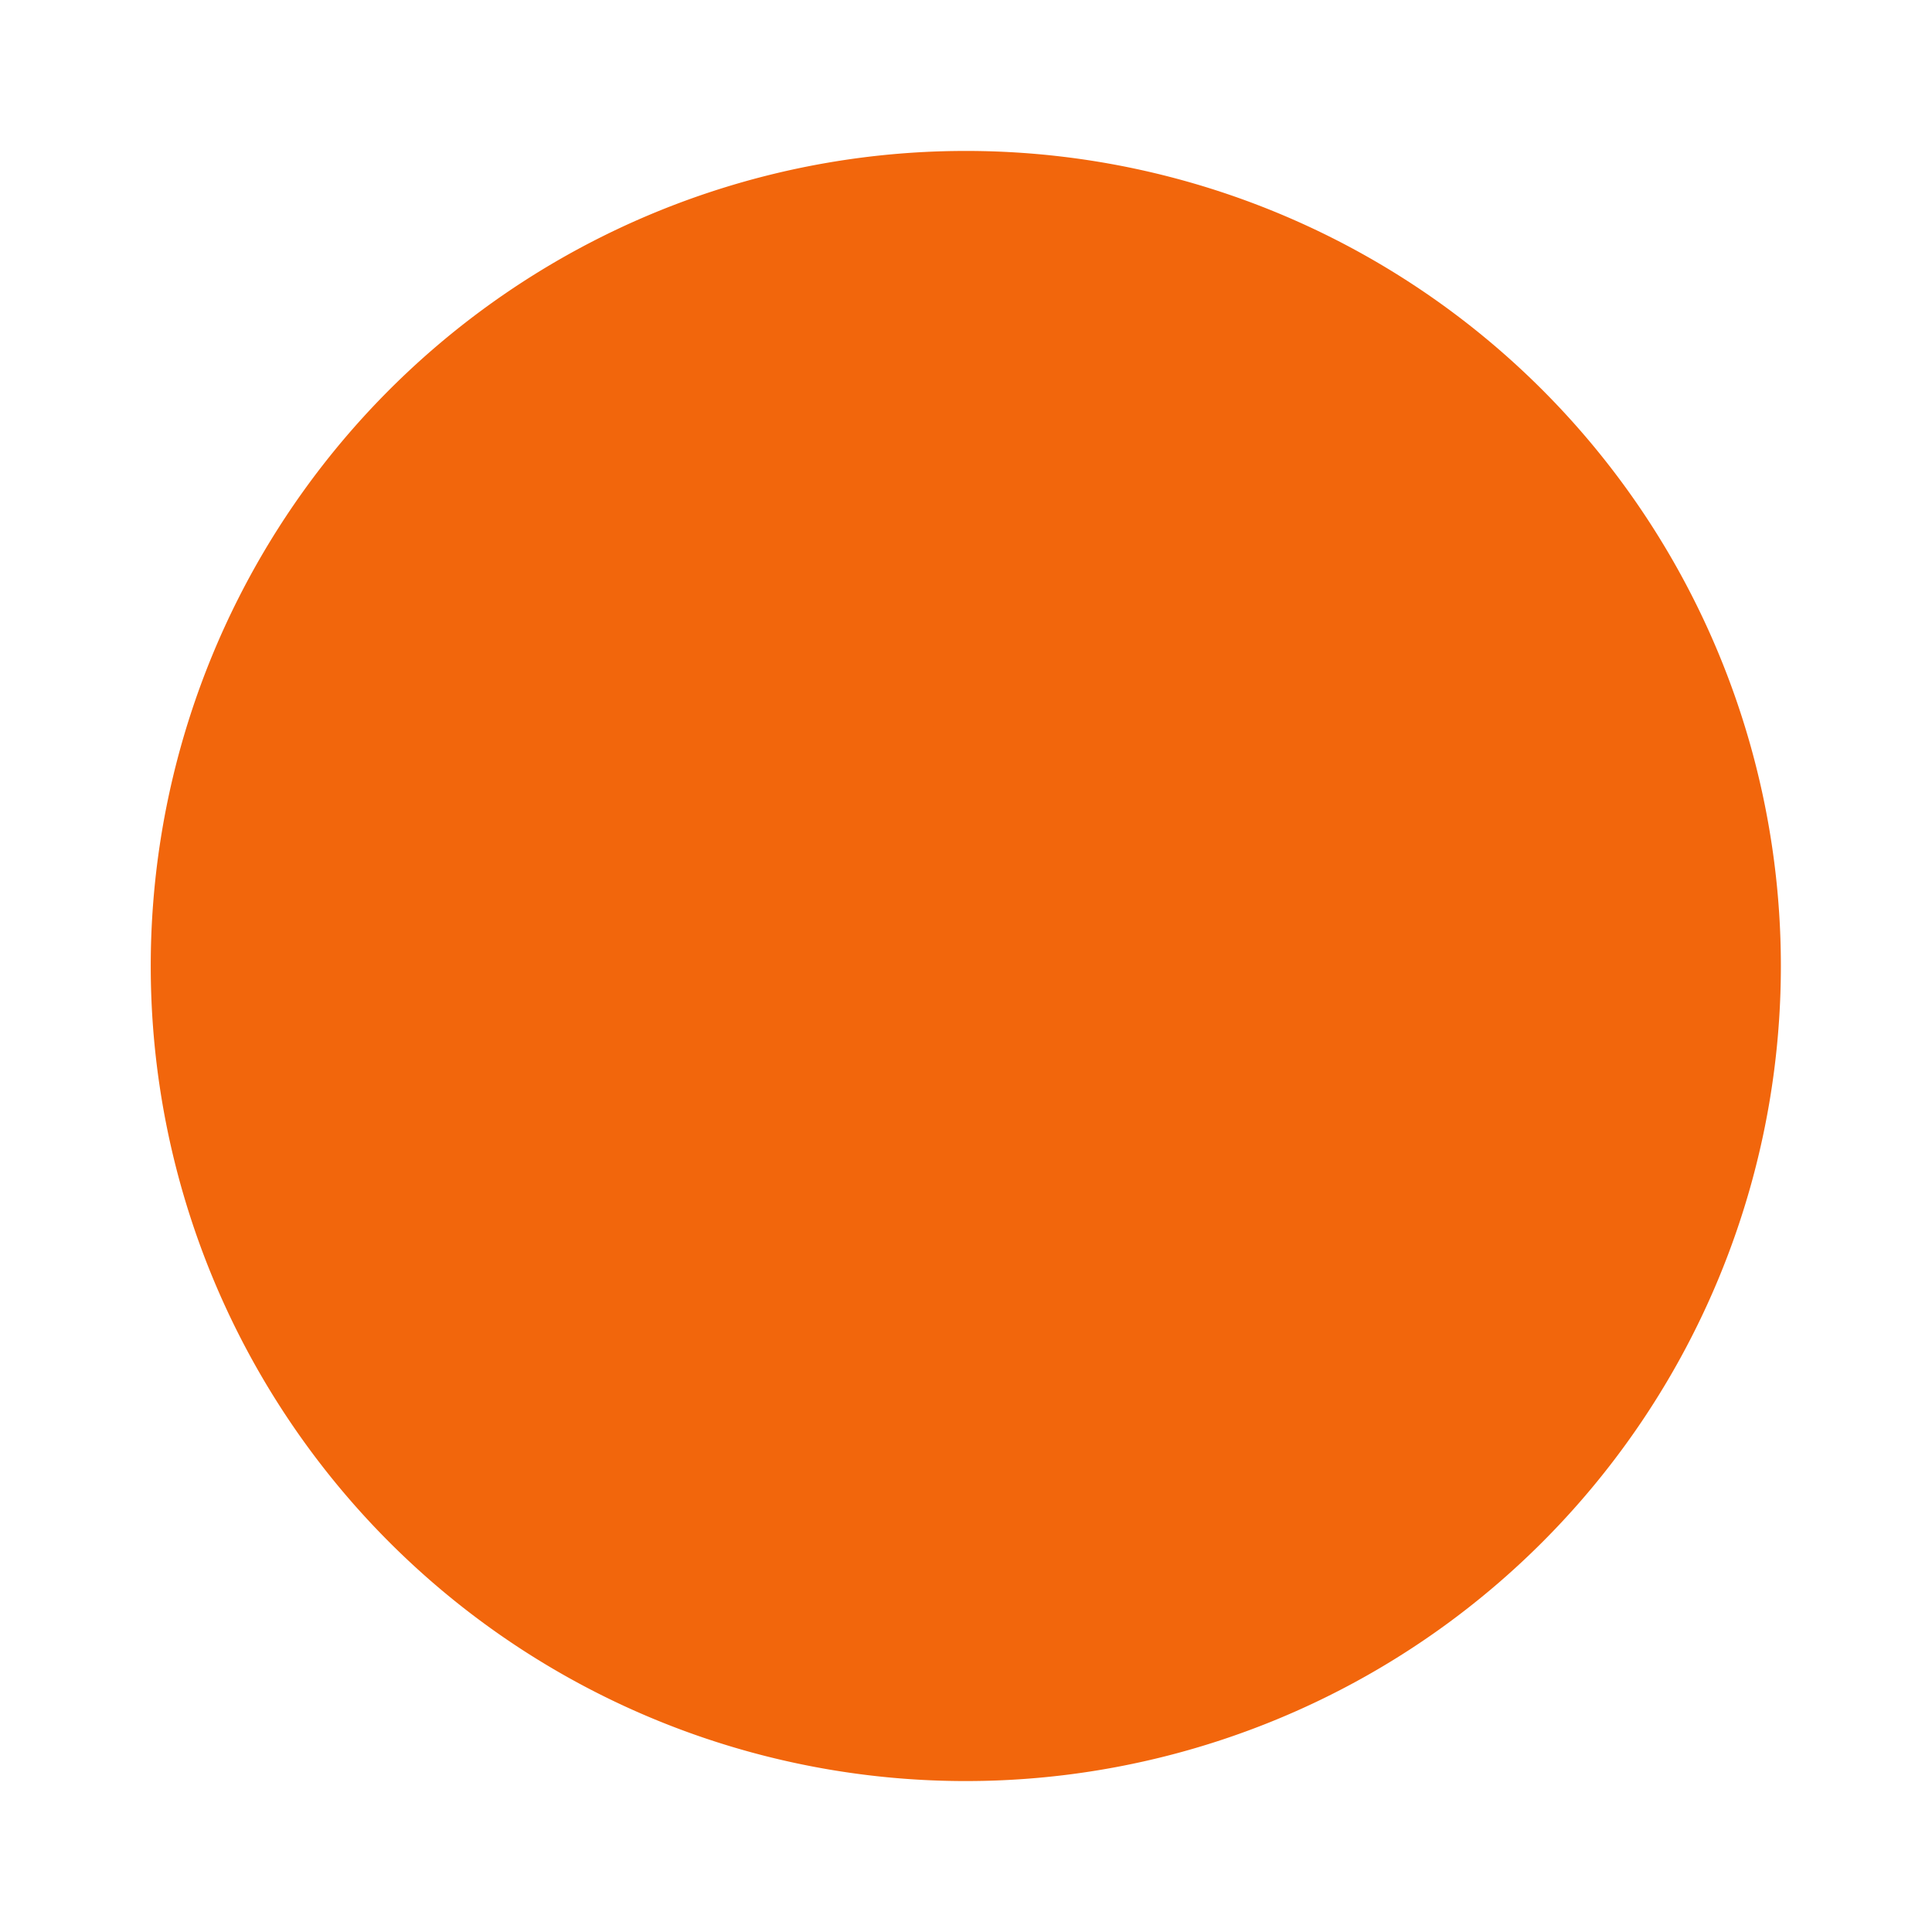 <svg width="64" height="64" version="1.1" viewBox="0 0 64 64" xmlns="http://www.w3.org/2000/svg">
 <path d="m31.665 5.002a27 27 0 1 1 0 53.996 27 27 0 0 1 0-53.996z" fill="#f2660c" stroke-width="3.78"/>
 <g transform="matrix(1.333 0 0 1.333 -103.15 -21.794)">
  <path d="m95.365 28.346c-3.324 0-6 2.676-6 6v12c0 3.324 2.676 6 6 6h12c3.324 0 6-2.676 6-6v-12c0-3.324-2.676-6-6-6zm6 6a6 6 0 0 1 6 6 6 6 0 0 1-6 6 6 6 0 0 1-6-6 6 6 0 0 1 6-6z" fill="#f2660c" style="paint-order:normal"/>
  <path d="m99.244 42.467c-0.543-0.543-0.879-1.293-0.879-2.121 0-1.657 1.343-3 3-3 0.828 0 1.578 0.336 2.121 0.879-0.121 1.121-3.121 4.121-4.243 4.243z" fill="#f2660c" style="paint-order:normal"/>
  <path d="m104.36 40.346c0 1.657-1.343 3-3 3-0.828 0-1.578-0.336-2.121-0.879l4.243-4.243c0.543 0.543 0.879 1.293 0.879 2.121z" fill="#f2660c" style="paint-order:normal"/>
 </g>
</svg>
